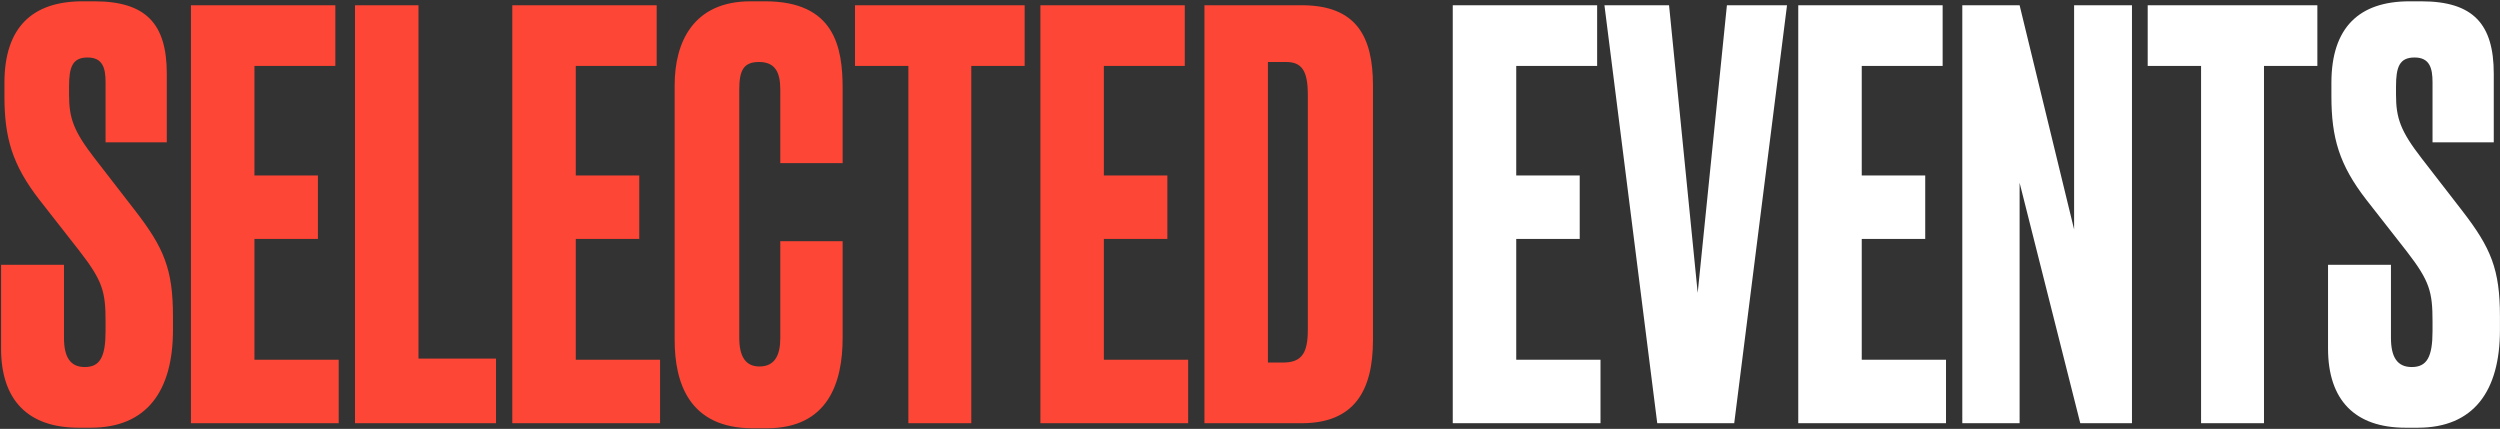 <svg width="1335px" height="229px" viewBox="0 0 1335 229" version="1.1" xmlns="http://www.w3.org/2000/svg" xmlns:xlink="http://www.w3.org/1999/xlink">
    <rect x="0" y="0" width="1335" height="229" fill="#333333" stroke="none"/>
    <g id="desktop" stroke="none" stroke-width="1" fill="none" fill-rule="evenodd">
        <g id="Artboard" transform="translate(-571, -208)">
            <g id="Group-2" transform="translate(571, 208)">
                <path d="M775.77,2.8 L852.87,2.8 L852.87,35.2 L809.67,35.2 L809.67,93.7 L843.57,93.7 L843.57,127.6 L809.67,127.6 L809.67,192.1 L854.67,192.1 L854.67,226 L775.77,226 L775.77,2.8 Z M884.97,226 L856.77,2.8 L891.27,2.8 L906.57,156.4 L922.17,2.8 L954.27,2.8 L926.07,226 L884.97,226 Z M960.27,2.8 L1037.37,2.8 L1037.37,35.2 L994.17,35.2 L994.17,93.7 L1028.07,93.7 L1028.07,127.6 L994.17,127.6 L994.17,192.1 L1039.17,192.1 L1039.17,226 L960.27,226 L960.27,2.8 Z M1047.87,2.8 L1078.47,2.8 L1107.57,122.5 L1107.57,2.8 L1138.47,2.8 L1138.47,226 L1110.87,226 L1078.47,97.6 L1078.47,226 L1047.87,226 L1047.87,2.8 Z M1146.87,2.8 L1237.47,2.8 L1237.47,35.2 L1208.97,35.2 L1208.97,226 L1175.37,226 L1175.37,35.2 L1146.87,35.2 L1146.87,2.8 Z M1286.67,0.7 L1292.97,0.7 C1320.87,0.7 1331.67,13 1331.67,39.4 L1331.67,76 L1298.97,76 L1298.97,43.9 C1298.97,36.4 1297.47,30.7 1289.37,30.7 C1281.27,30.7 1279.47,35.8 1279.47,46.3 L1279.47,50.5 C1279.47,63.1 1281.87,70 1293.27,84.7 L1314.87,112.6 C1330.17,132.4 1334.97,143.8 1334.97,169 L1334.97,176.2 C1334.97,208.9 1320.87,228.4 1291.17,228.4 L1284.57,228.4 C1257.57,228.4 1243.17,213.7 1243.17,186.1 L1243.17,141.4 L1276.77,141.4 L1276.77,180.4 C1276.77,190.6 1280.07,196 1287.87,196 C1295.97,196 1298.97,190.6 1298.97,176.8 L1298.97,171.7 C1298.97,155.8 1297.47,150.1 1285.17,134.2 L1263.57,106.6 C1249.17,88 1244.97,73.6 1244.97,51.4 L1244.97,44.2 C1244.97,14.5 1259.97,0.7 1286.67,0.7 Z" id="title" fill="#FFFFFF"></path>
                <path d="M44.07,0.7 L50.37,0.7 C78.27,0.7 89.07,13 89.07,39.4 L89.07,76 L56.37,76 L56.37,43.9 C56.37,36.4 54.87,30.7 46.77,30.7 C38.67,30.7 36.87,35.8 36.87,46.3 L36.87,50.5 C36.87,63.1 39.27,70 50.67,84.7 L72.27,112.6 C87.57,132.4 92.37,143.8 92.37,169 L92.37,176.2 C92.37,208.9 78.27,228.4 48.57,228.4 L41.97,228.4 C14.97,228.4 0.57,213.7 0.57,186.1 L0.57,141.4 L34.17,141.4 L34.17,180.4 C34.17,190.6 37.47,196 45.27,196 C53.37,196 56.37,190.6 56.37,176.8 L56.37,171.7 C56.37,155.8 54.87,150.1 42.57,134.2 L20.97,106.6 C6.57,88 2.37,73.6 2.37,51.4 L2.37,44.2 C2.37,14.5 17.37,0.7 44.07,0.7 Z M101.97,2.8 L179.07,2.8 L179.07,35.2 L135.87,35.2 L135.87,93.7 L169.77,93.7 L169.77,127.6 L135.87,127.6 L135.87,192.1 L180.87,192.1 L180.87,226 L101.97,226 L101.97,2.8 Z M189.57,2.8 L223.47,2.8 L223.47,191.5 L264.87,191.5 L264.87,226 L189.57,226 L189.57,2.8 Z M273.57,2.8 L350.67,2.8 L350.67,35.2 L307.47,35.2 L307.47,93.7 L341.37,93.7 L341.37,127.6 L307.47,127.6 L307.47,192.1 L352.47,192.1 L352.47,226 L273.57,226 L273.57,2.8 Z M416.67,180.7 L416.67,128.8 L449.97,128.8 L449.97,180.4 C449.97,204.4 442.17,228.7 409.47,228.7 L401.97,228.7 C367.77,228.7 360.27,204.1 360.27,181.6 L360.27,45.4 C360.27,22.6 370.17,0.7 400.77,0.7 L408.57,0.7 C445.77,0.7 449.97,25.3 449.97,47.2 L449.97,87.1 L416.67,87.1 L416.67,47.8 C416.67,38.2 413.67,33.1 405.27,33.1 C396.87,33.1 394.77,37.9 394.77,47.8 L394.77,180.4 C394.77,190.3 398.07,195.7 405.57,195.7 C413.67,195.7 416.67,189.7 416.67,180.7 Z M456.57,2.8 L547.17,2.8 L547.17,35.2 L518.67,35.2 L518.67,226 L485.07,226 L485.07,35.2 L456.57,35.2 L456.57,2.8 Z M555.57,2.8 L632.67,2.8 L632.67,35.2 L589.47,35.2 L589.47,93.7 L623.37,93.7 L623.37,127.6 L589.47,127.6 L589.47,192.1 L634.47,192.1 L634.47,226 L555.57,226 L555.57,2.8 Z M643.17,226 L643.17,2.8 L695.07,2.8 C724.17,2.8 733.17,19.3 733.17,45.7 L733.17,181.6 C733.17,208.9 722.97,226 695.07,226 L643.17,226 Z M677.07,33.1 L677.07,193.6 L685.17,193.6 C695.37,193.6 698.37,188.2 698.37,176.2 L698.37,50.5 C698.37,37.6 695.07,33.1 686.67,33.1 L677.07,33.1 Z" id="title" fill="#FD4635"></path>
            </g>
        </g>
    </g>
</svg>